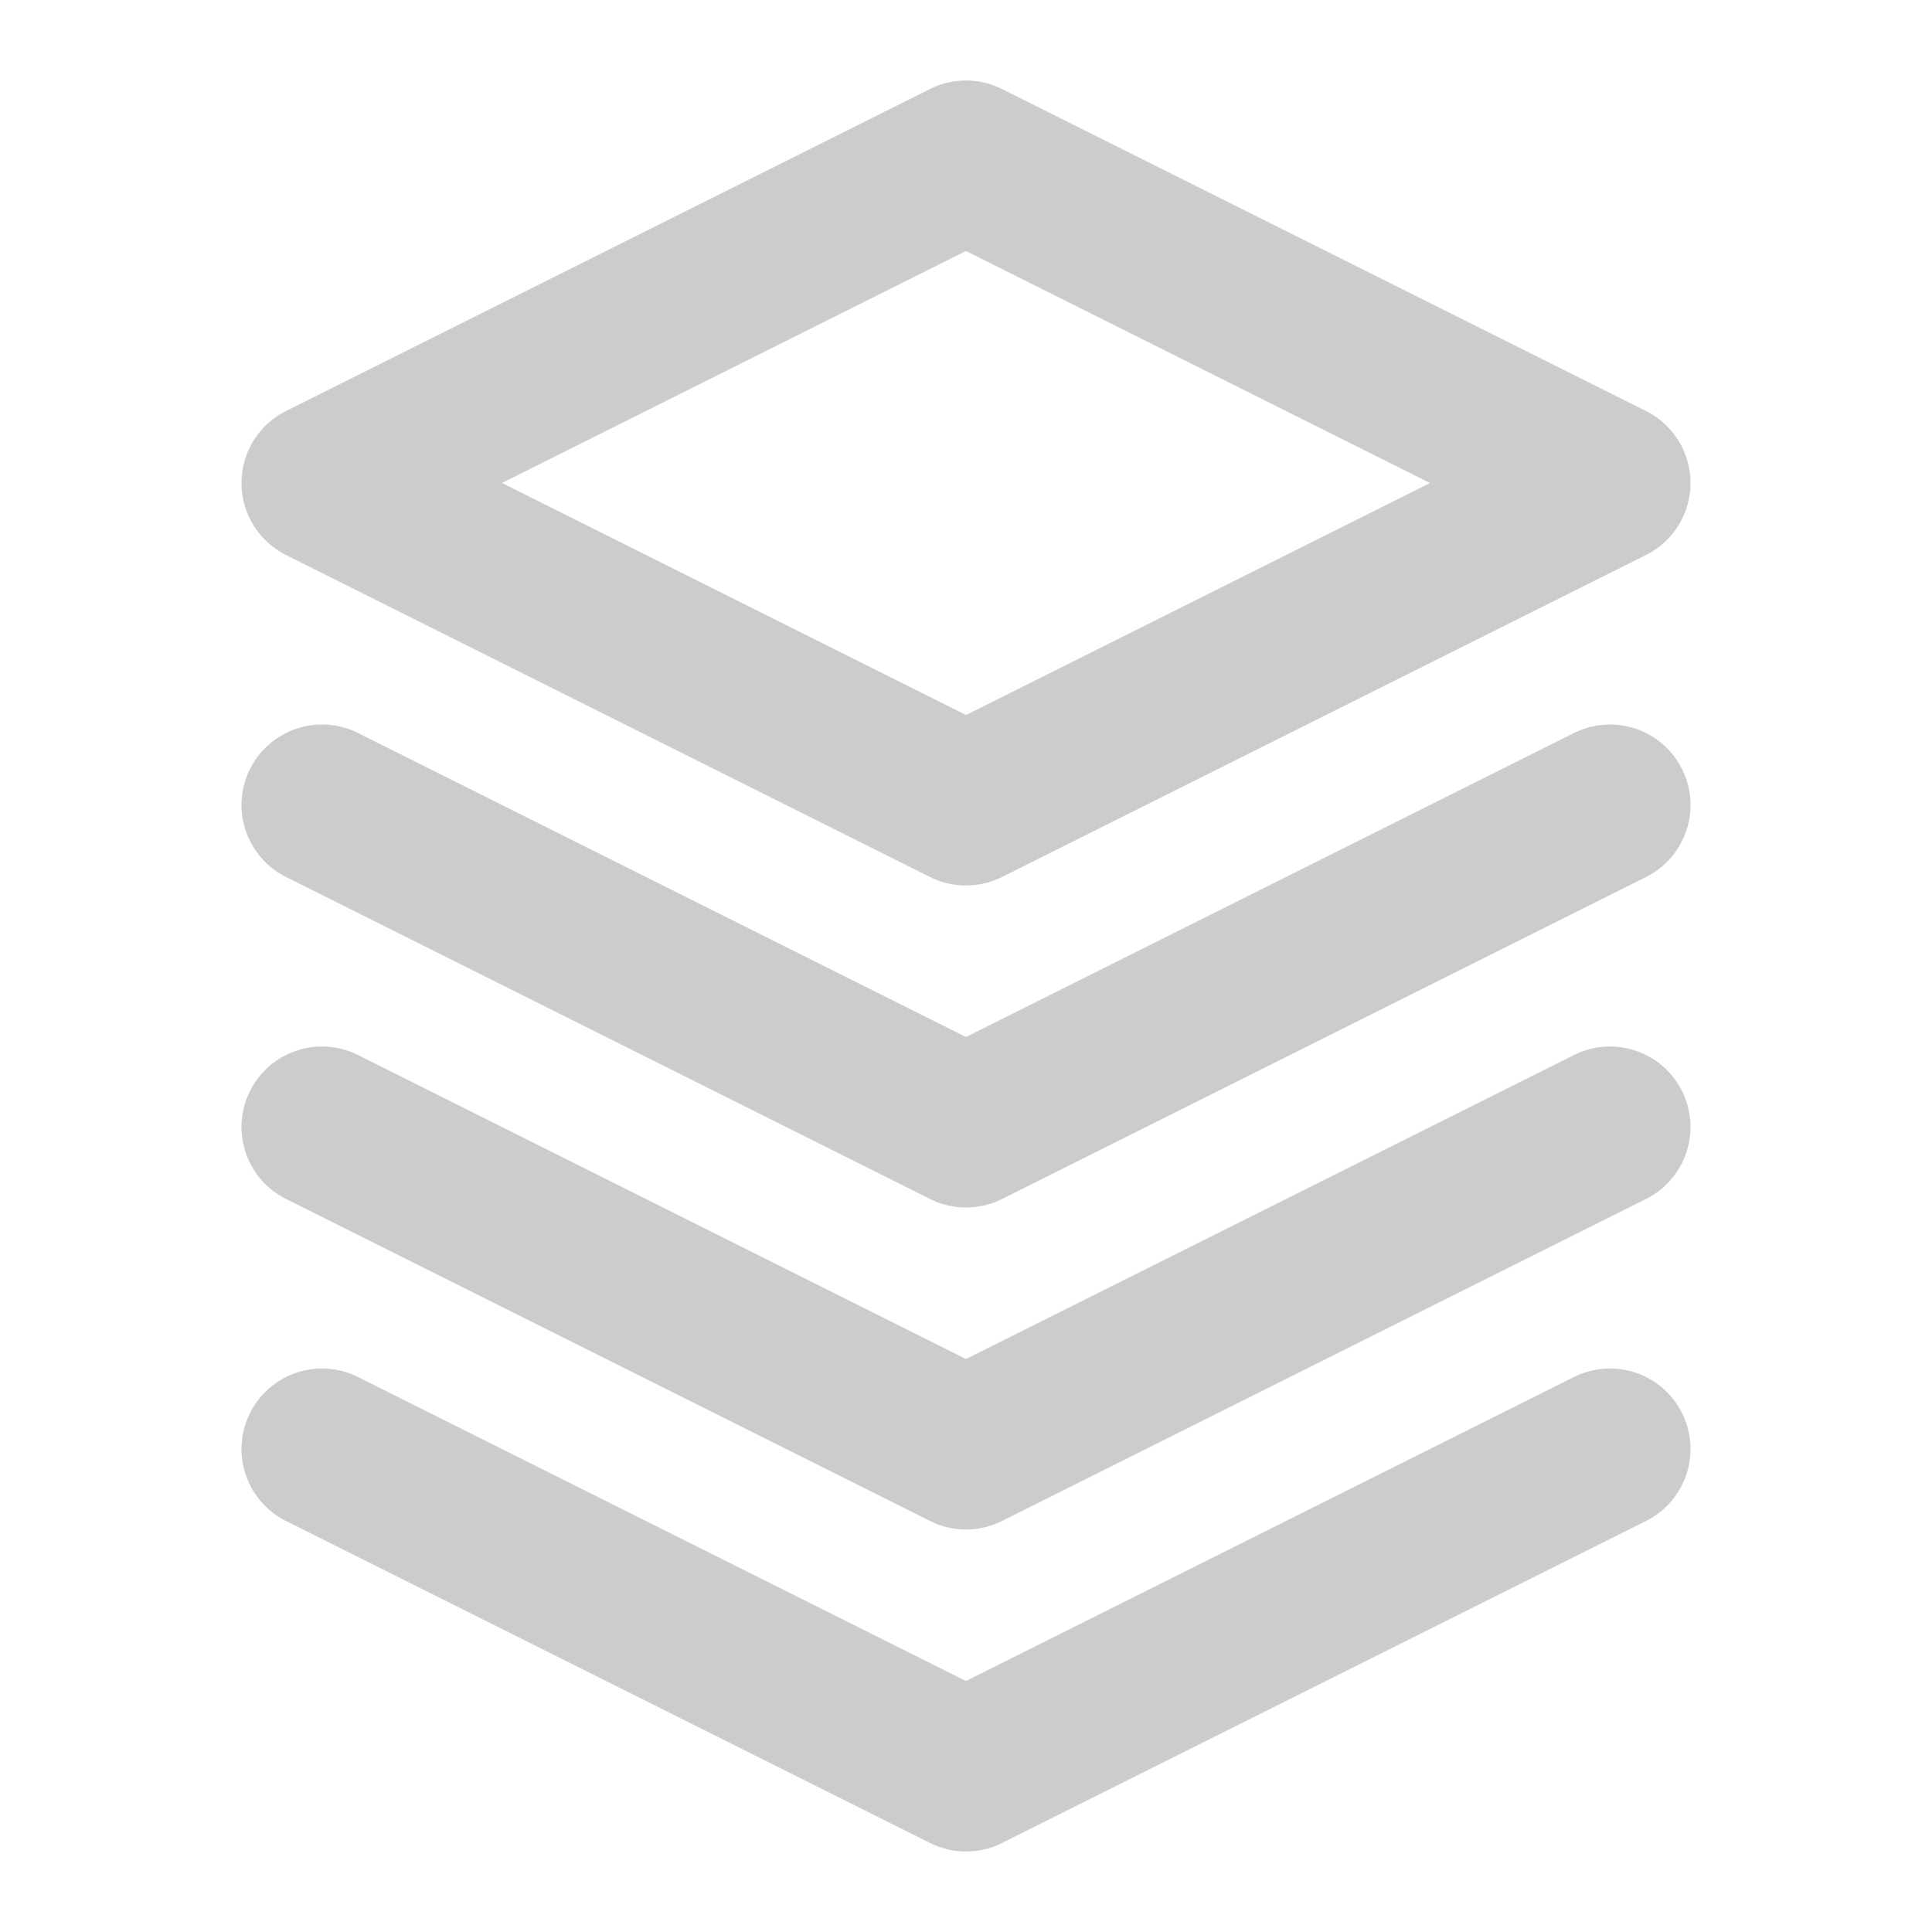 <svg  xmlns="http://www.w3.org/2000/svg"  width="24"  height="24"  viewBox="0 0 24 24"  fill="none"  stroke="#ccc"  stroke-width="2"  stroke-linecap="round"  stroke-linejoin="round"  class="icon icon-tabler icons-tabler-outline icon-tabler-stack-3"><path stroke="none" d="M0 0h24v24H0z" fill="none"/><path d="M12 2l-8 4l8 4l8 -4l-8 -4" /><path d="M4 10l8 4l8 -4" /><path d="M4 18l8 4l8 -4" /><path d="M4 14l8 4l8 -4" /></svg>